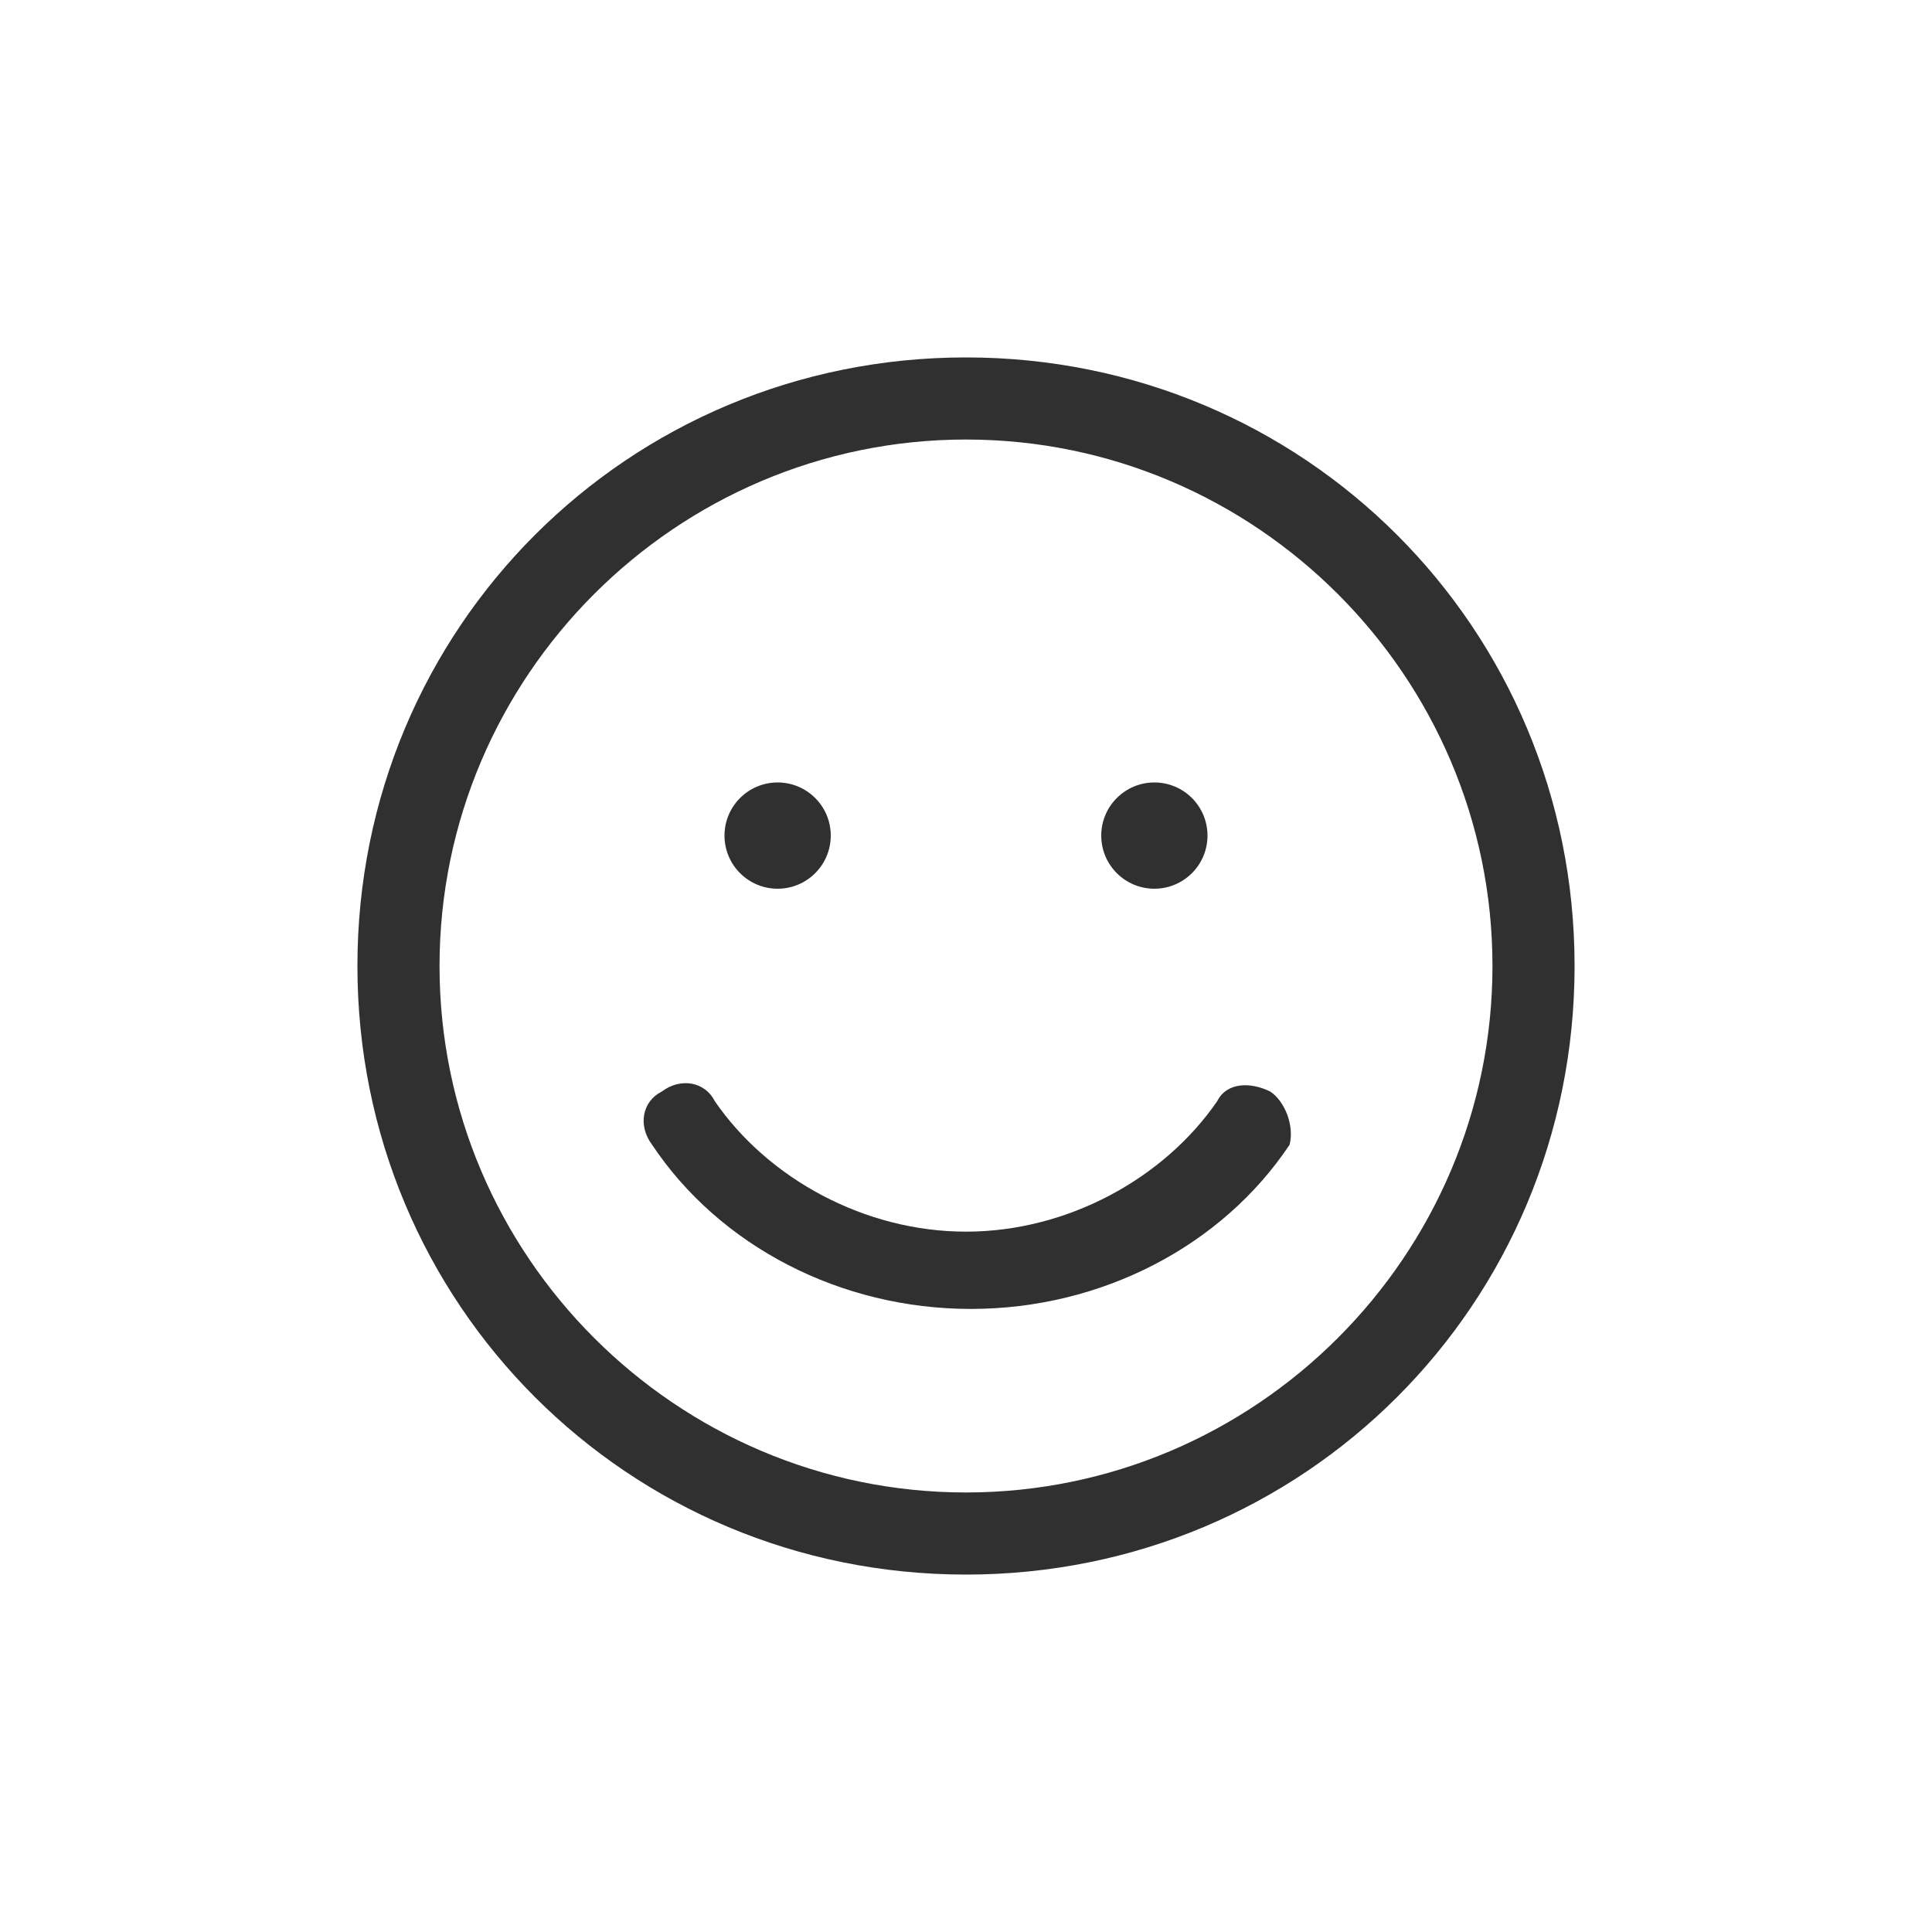 <?xml version="1.0" encoding="utf-8"?>
<!-- Generator: Adobe Illustrator 22.1.0, SVG Export Plug-In . SVG Version: 6.00 Build 0)  -->
<svg version="1.1" id="Layer_1" xmlns="http://www.w3.org/2000/svg" xmlns:xlink="http://www.w3.org/1999/xlink" x="0px" y="0px"
	 viewBox="0 0 40 40" style="enable-background:new 0 0 40 40;" xml:space="preserve">
<style type="text/css">
	.st0{fill:#303030;}
</style>
<g>
	<path class="st0" d="M20,7.4C13,7.4,7.4,13,7.4,20S13,32.6,20,32.6S32.6,27,32.6,20S27,7.4,20,7.4z M20,30.9C14,30.9,9.1,26,9.1,20
		S14,9.1,20,9.1S30.9,14,30.9,20S26,30.9,20,30.9z"/>
	<path class="st0" d="M26.3,22.6c-0.4-0.2-0.9-0.2-1.1,0.2c-1.1,1.6-3.1,2.7-5.2,2.7s-4.1-1.1-5.2-2.7c-0.2-0.4-0.7-0.5-1.1-0.2
		c-0.4,0.2-0.5,0.7-0.2,1.1c1.4,2.1,3.9,3.4,6.6,3.4s5.2-1.3,6.6-3.4C26.8,23.3,26.6,22.8,26.3,22.6z"/>
	<circle class="st0" cx="16.1" cy="17.3" r="1.1"/>
	<circle class="st0" cx="23.9" cy="17.3" r="1.1"/>
</g>
</svg>
